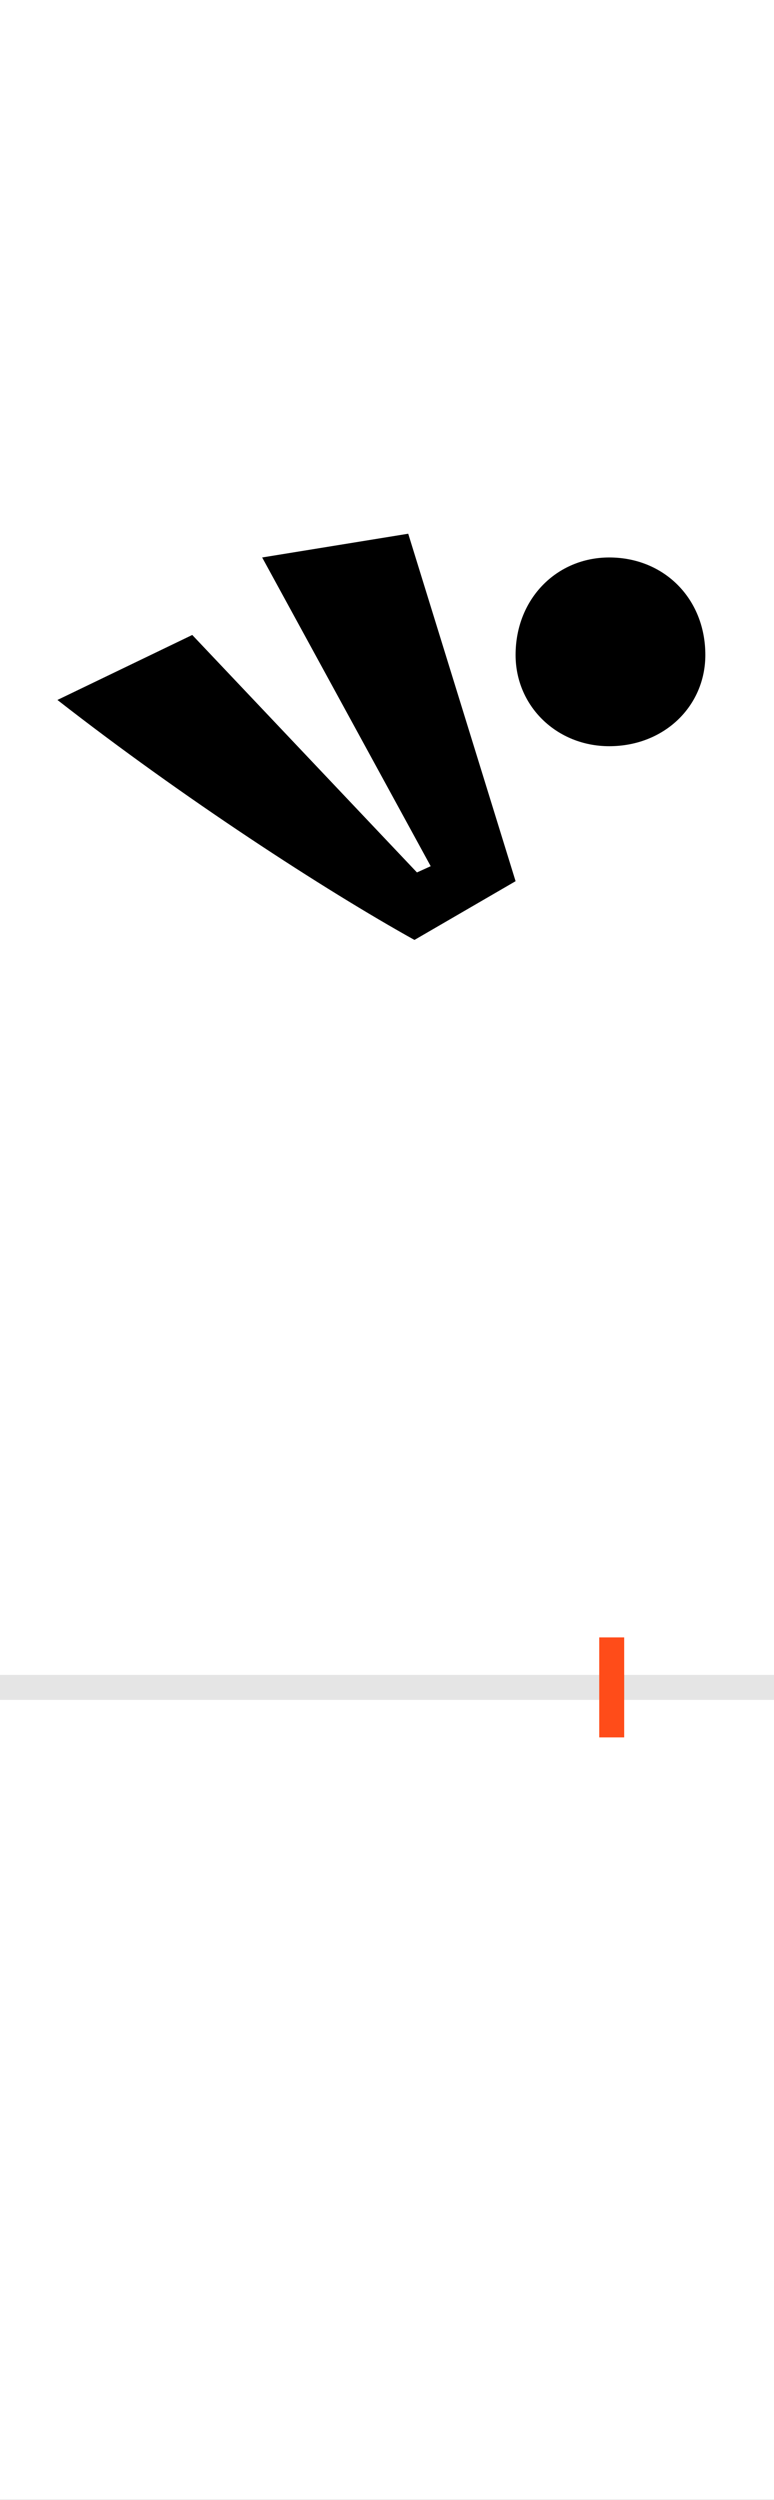 <?xml version="1.0" encoding="UTF-8"?>
<svg height="200.0" version="1.1" width="62.0" xmlns="http://www.w3.org/2000/svg" xmlns:xlink="http://www.w3.org/1999/xlink">
 <rect width="100%" height="100%" fill="#333333" stroke="none"/>
 <path d="M0,0 l62,0 l0,200 l-62,0 Z M0,0" fill="rgb(255,255,255)" transform="matrix(1,0,0,-1,0.0,200.0)"/>
 <path d="M0,0 l62,0" fill="none" stroke="rgb(229,229,229)" stroke-width="2" transform="matrix(1,0,0,-1,0.0,135.0)"/>
 <path d="M0,-4 l0,8" fill="none" stroke="rgb(255,76,25)" stroke-width="2" transform="matrix(1,0,0,-1,49.0,135.0)"/>
 <path d="M-77,826 c0,-41,33,-73,75,-73 c44,0,77,32,77,73 c0,45,-33,78,-77,78 c-42,0,-75,-33,-75,-78 Z M-444,790 c100,-78,214,-152,286,-192 l81,47 l-86,278 l-117,-19 l135,-247 l-11,-5 l-180,190 Z M-444,790" fill="rgb(0,0,0)" transform="matrix(0.1,0.0,0.0,-0.1,49.0,135.0)"/>
</svg>